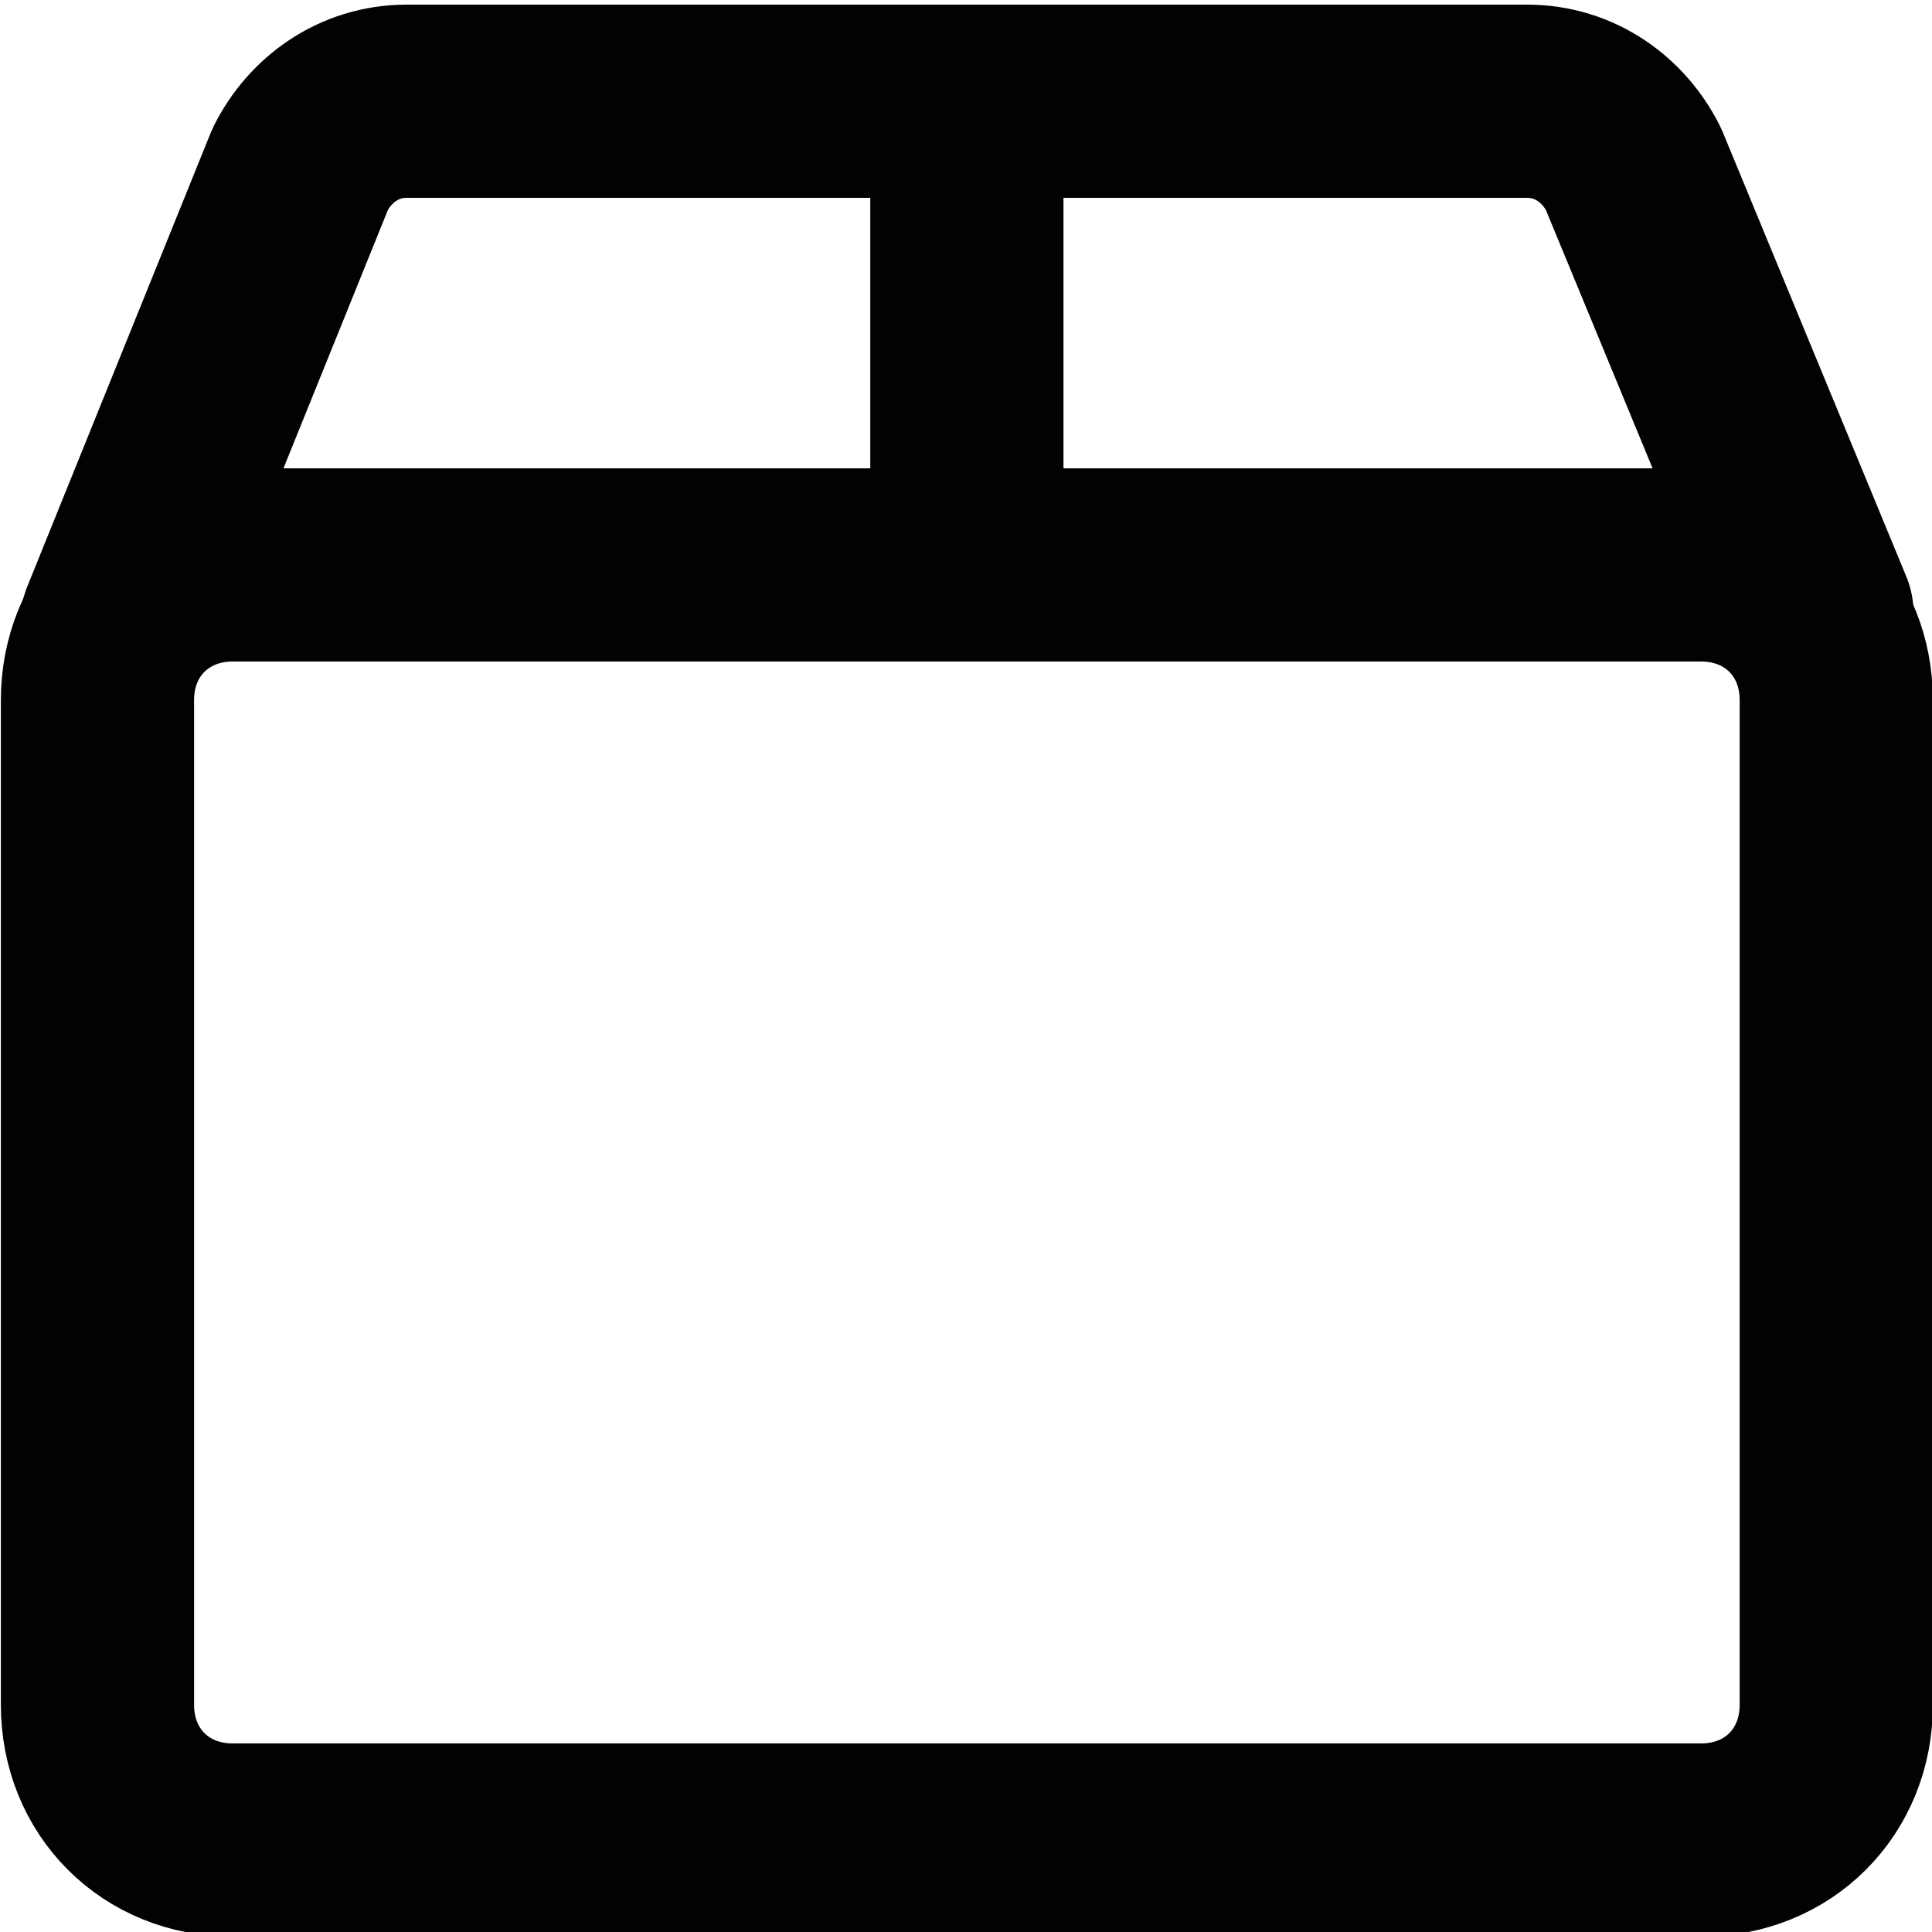 <?xml version="1.0" encoding="utf-8"?>
<!-- Generator: Adobe Illustrator 25.2.3, SVG Export Plug-In . SVG Version: 6.00 Build 0)  -->
<svg version="1.1" id="Слой_1" xmlns="http://www.w3.org/2000/svg" xmlns:xlink="http://www.w3.org/1999/xlink" x="0px" y="0px"
	 viewBox="0 0 20 20" style="enable-background:new 0 0 20 20;" xml:space="preserve">
<style type="text/css">
	.st0{fill:none;stroke:#020203;stroke-width:2;stroke-linecap:round;stroke-linejoin:round;}
</style>
<g id="Product_Registration" transform="translate(701.709 490.248)">
	<path id="Прямоугольник_1" class="st0" d="M-699.3-484.4h15.2c0.8,0,1.4,0.6,1.4,1.4v10.4c0,0.8-0.6,1.4-1.4,1.4
		h-15.2c-0.8,0-1.4-0.6-1.4-1.4V-483C-700.7-483.8-700.1-484.4-699.3-484.4z"/>
	<path id="Контур_328" class="st0" d="M-700.5-483.8l1.9-4.7c0.2-0.4,0.6-0.7,1.1-0.7h11.6c0.5,0,0.9,0.3,1.1,0.7l1.9,4.6"/>
	<line id="Линия_2" class="st0" x1="-691.7" y1="-484.4" x2="-691.7" y2="-489.2"/>
</g>
</svg>
